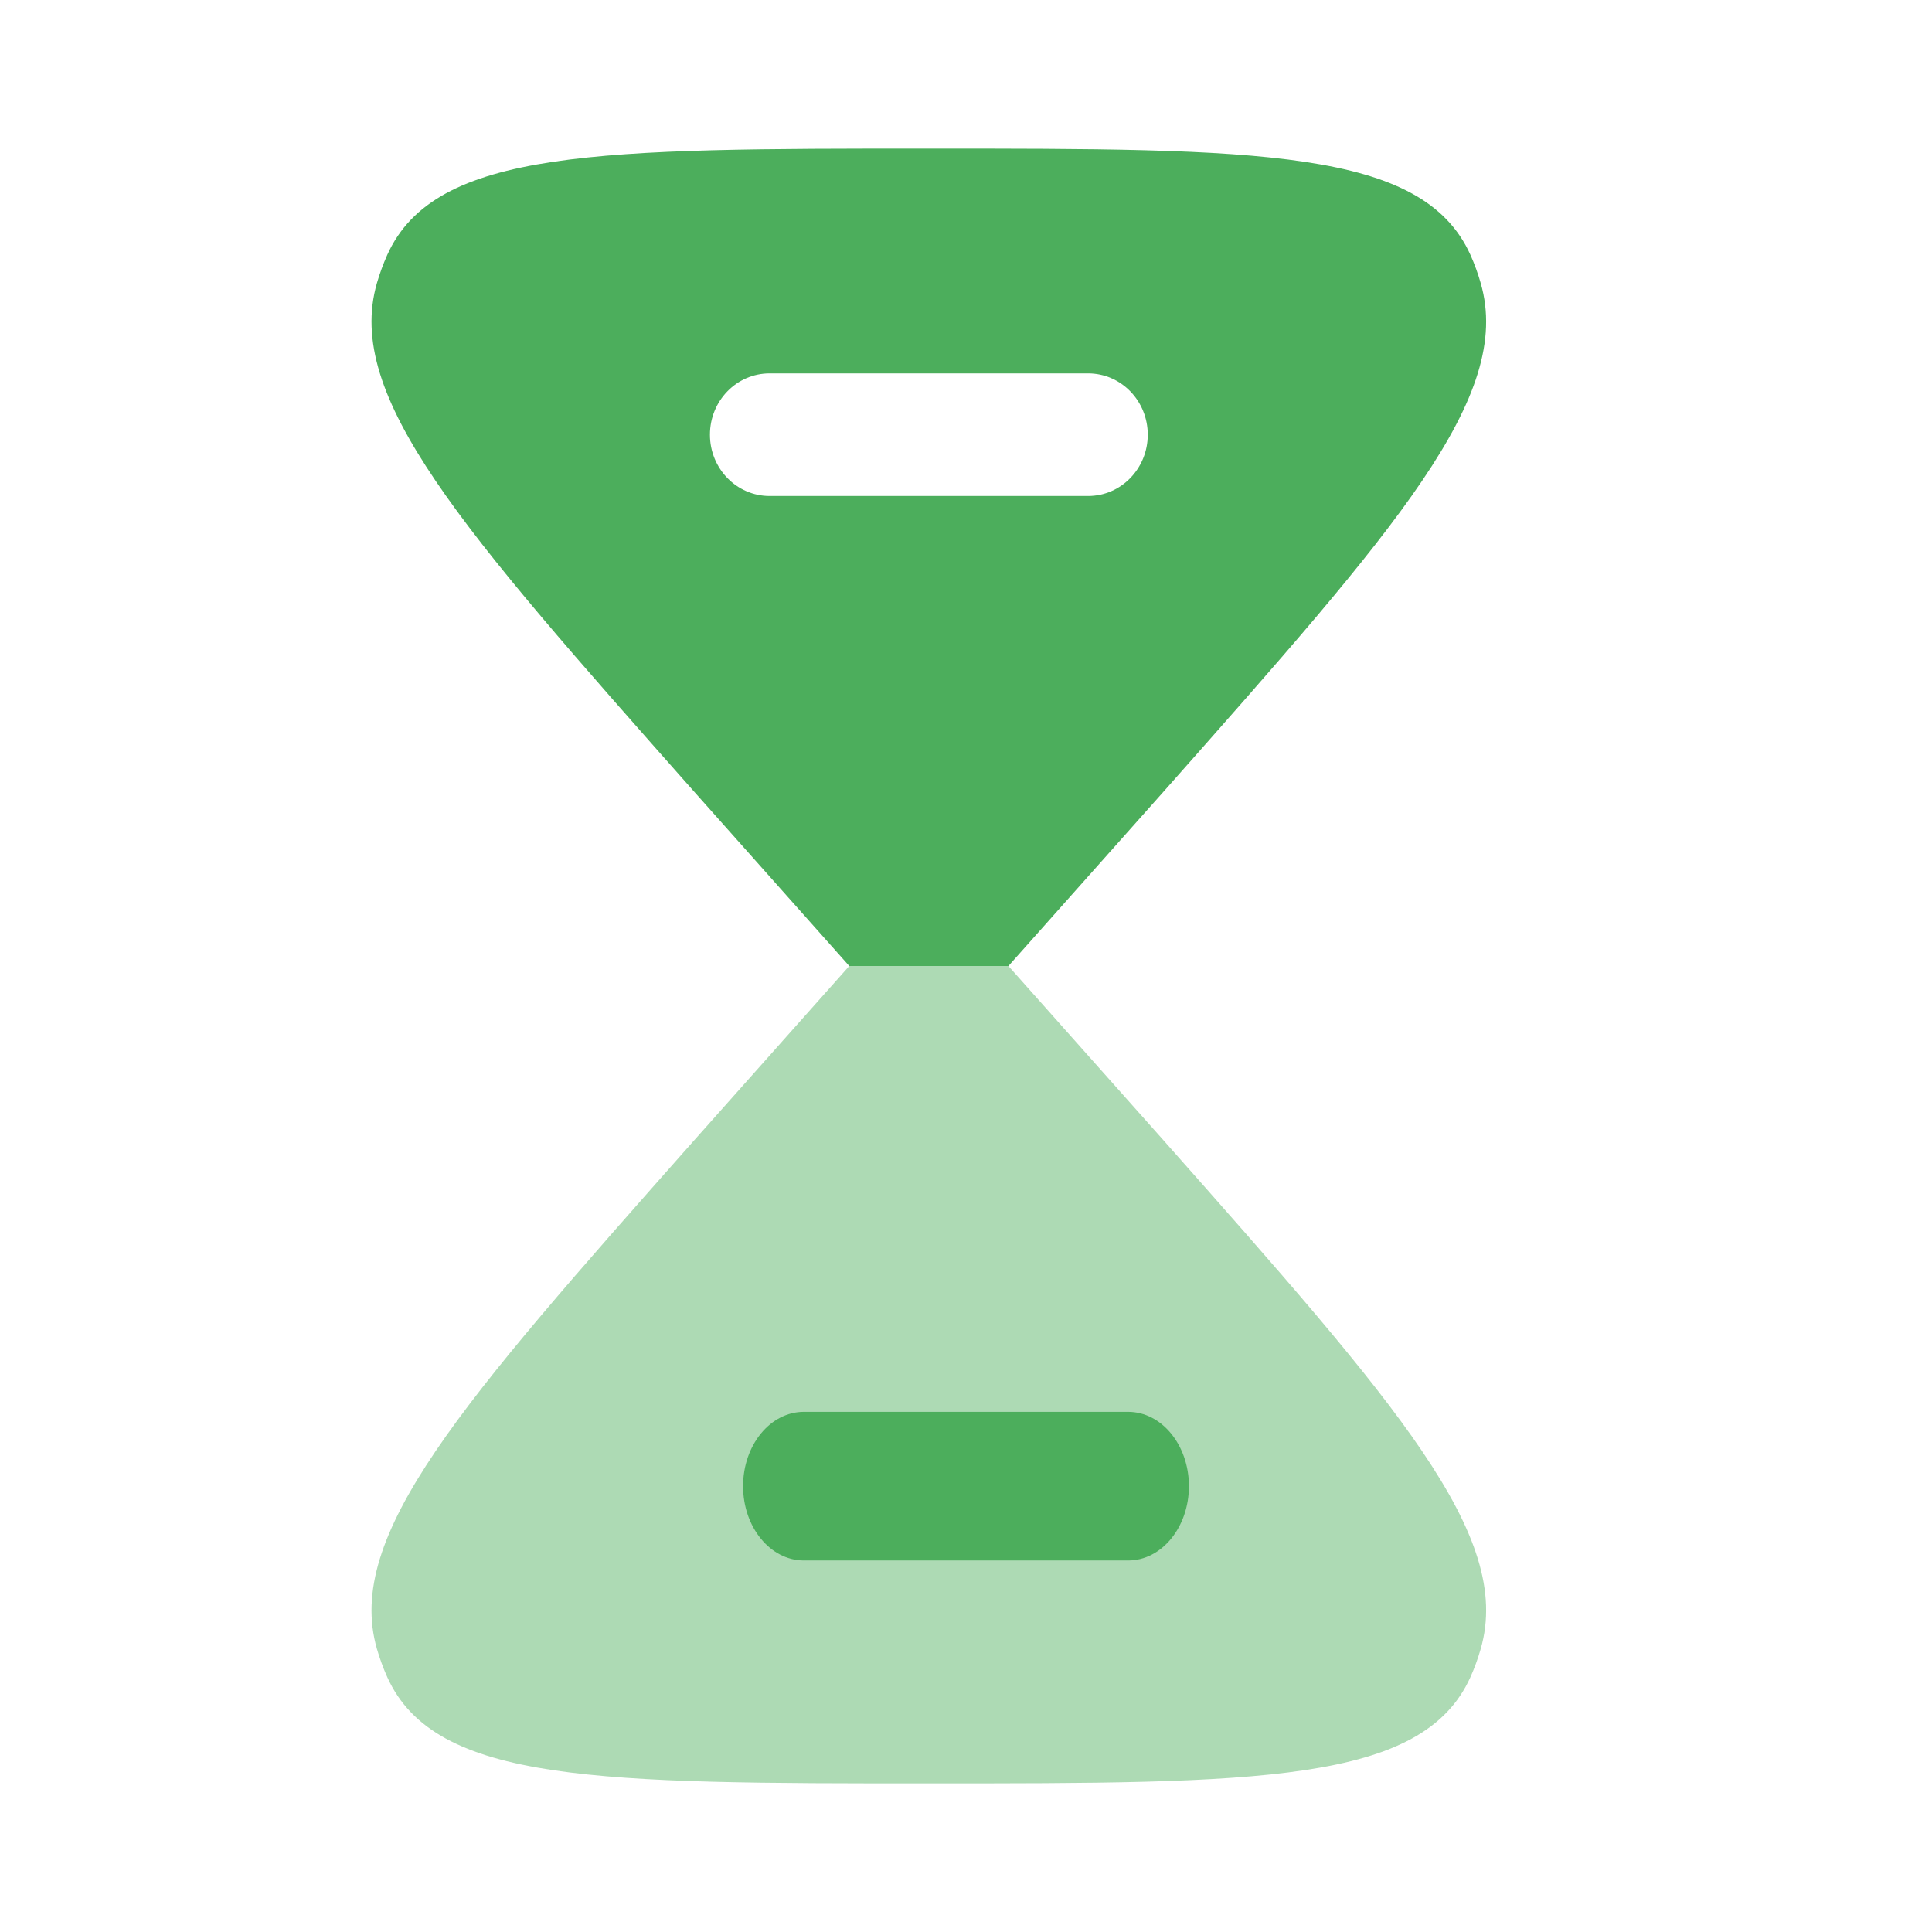 <svg width="26" height="26" viewBox="0 0 26 26" fill="none" xmlns="http://www.w3.org/2000/svg">
<path fill-rule="evenodd" clip-rule="evenodd" d="M12.5 2C8.072 2 5.858 2 5.212 3.429C5.157 3.552 5.11 3.68 5.072 3.811C4.634 5.337 6.2 7.105 9.331 10.642L11.429 13H13.571L15.669 10.642C18.8 7.105 20.366 5.337 19.927 3.811C19.89 3.68 19.843 3.552 19.788 3.429C19.142 2 16.928 2 12.5 2ZM10.357 5.025C9.913 5.025 9.554 5.394 9.554 5.85C9.554 6.306 9.913 6.675 10.357 6.675H14.643C15.087 6.675 15.446 6.306 15.446 5.85C15.446 5.394 15.087 5.025 14.643 5.025H10.357Z" fill="#4CAE5C"/>
<path opacity="0.46" d="M5.212 22.571C5.858 24 8.072 24 12.5 24C16.928 24 19.142 24 19.788 22.571C19.843 22.448 19.89 22.32 19.927 22.189C20.366 20.663 18.8 18.895 15.669 15.358L13.571 13H11.429L9.331 15.358C6.2 18.895 4.634 20.663 5.072 22.189C5.11 22.32 5.157 22.448 5.212 22.571Z" fill="#4CAE5C"/>
<path d="M10.818 19C10.366 19 10 19.448 10 20C10 20.552 10.366 21 10.818 21H15.182C15.634 21 16 20.552 16 20C16 19.448 15.634 19 15.182 19H10.818Z" fill="#4CAE5C"/>
</svg>
